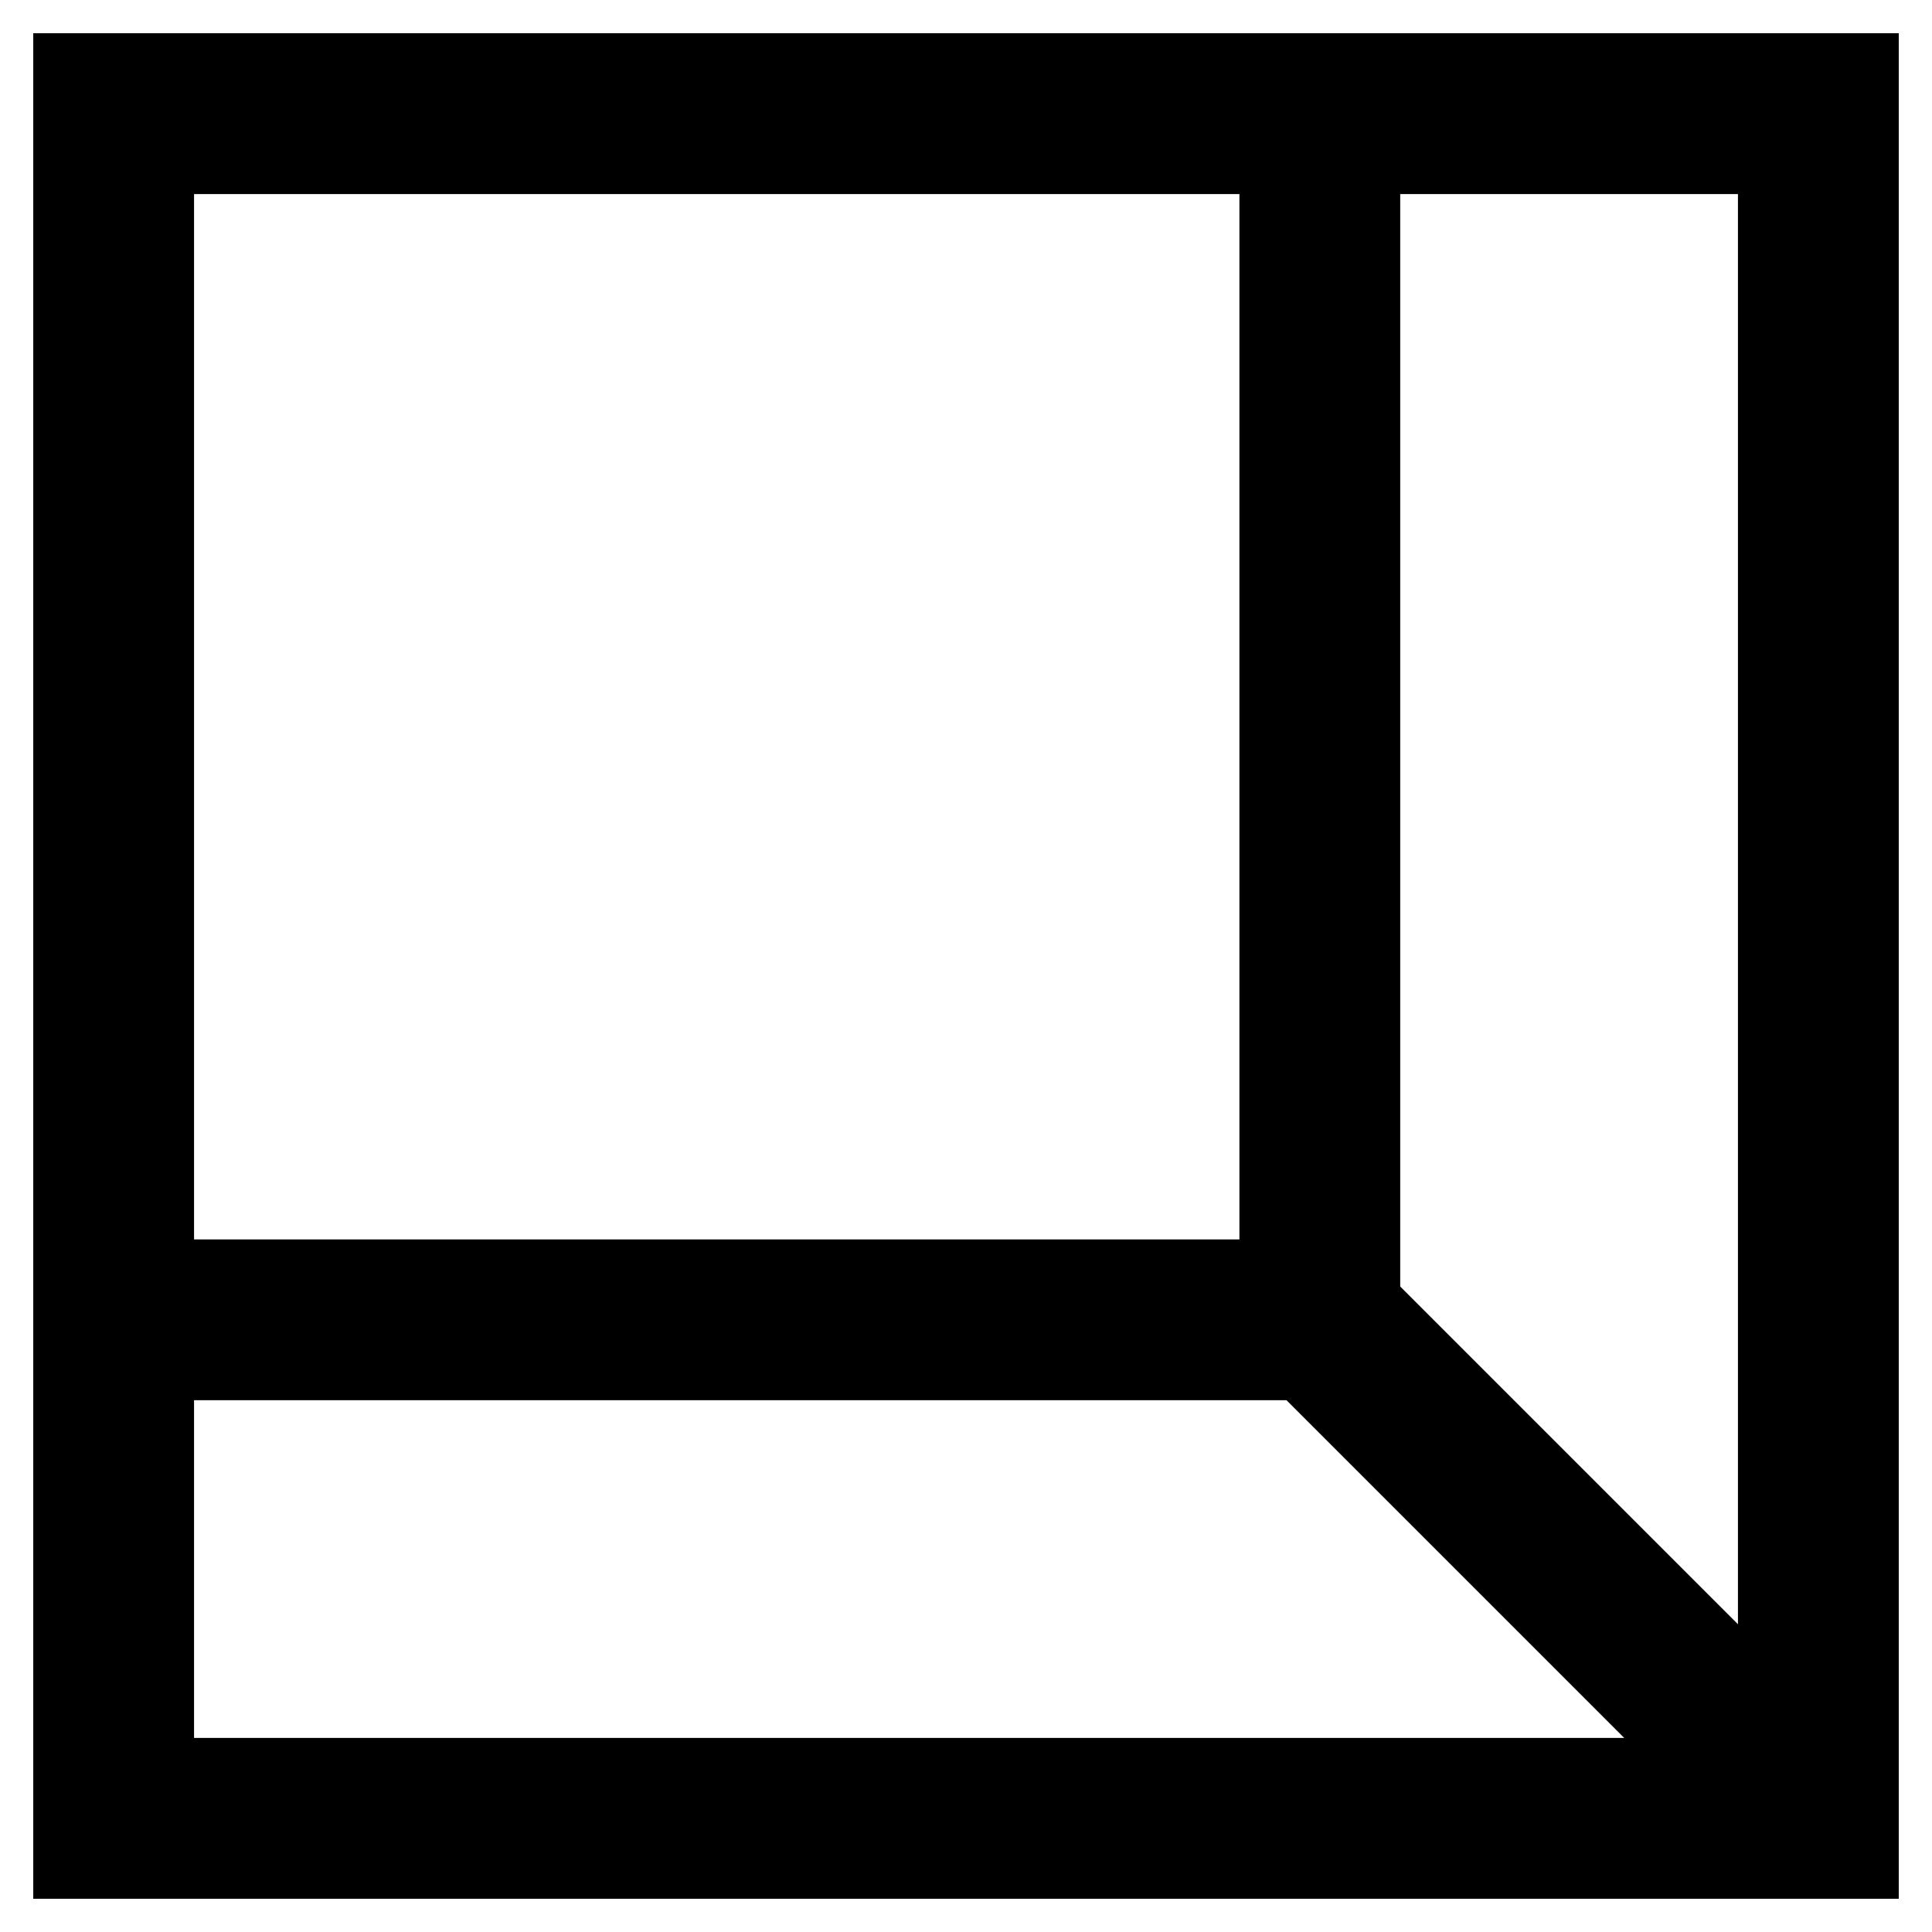 <svg width="51" height="51" viewBox="0 0 51 51" fill="none" xmlns="http://www.w3.org/2000/svg">
<path d="M3 3H48V48H3V3ZM3 3H34.84V34.84M3 3V34.84H34.84M34.84 34.84L46.514 46.514" stroke="black" stroke-width="4.245"/>
</svg>
